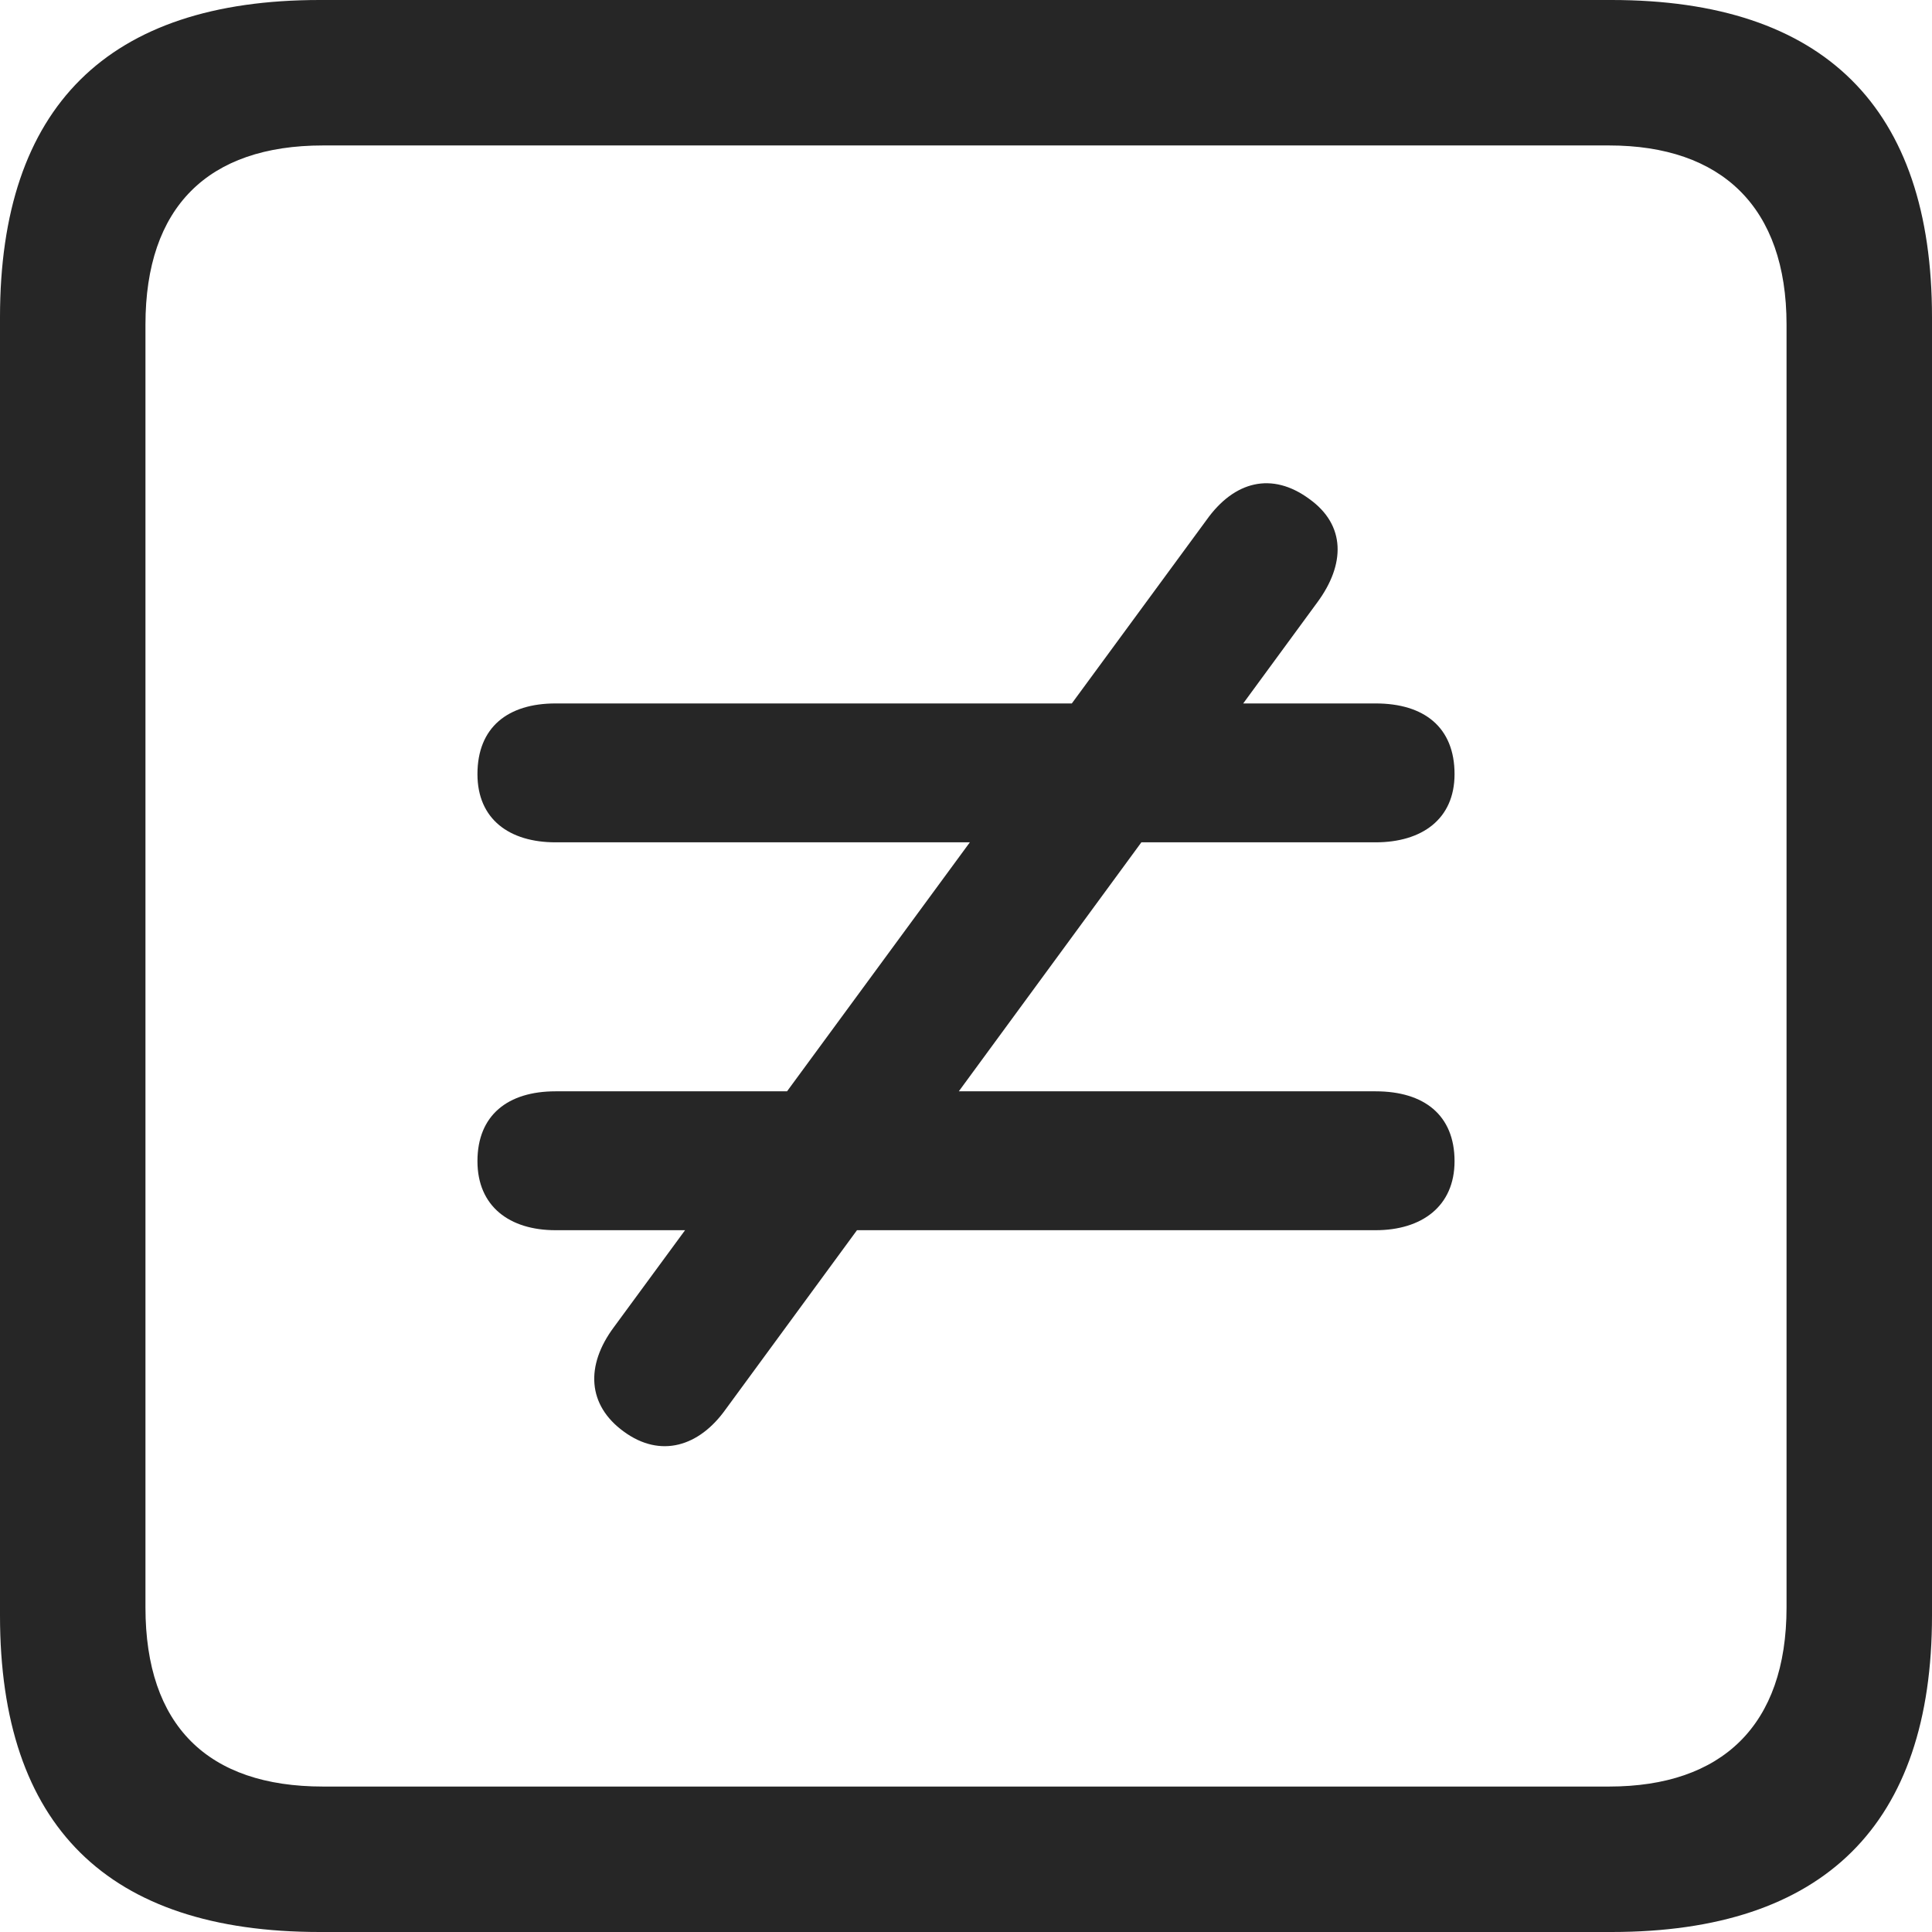 <?xml version="1.0" encoding="UTF-8"?>
<!--Generator: Apple Native CoreSVG 326-->
<!DOCTYPE svg
PUBLIC "-//W3C//DTD SVG 1.1//EN"
       "http://www.w3.org/Graphics/SVG/1.1/DTD/svg11.dtd">
<svg version="1.1" xmlns="http://www.w3.org/2000/svg" xmlns:xlink="http://www.w3.org/1999/xlink" viewBox="0 0 587.75 587.75">
 <g>
  <rect height="587.75" opacity="0" width="587.75" x="0" y="0"/>
  <path d="M97.25 587.75L490.25 587.75C555 587.75 587.75 555 587.75 491.5L587.75 96.5C587.75 32.75 555 0 490.25 0L97.25 0C32.75 0 0 32.5 0 96.5L0 491.5C0 555.5 32.75 587.75 97.25 587.75ZM98.25 543.5C63.25 543.5 44.25 525 44.25 489L44.25 98.75C44.25 63 63.25 44.25 98.25 44.25L489.5 44.25C523.75 44.25 543.5 63 543.5 98.75L543.5 489C543.5 525 523.75 543.5 489.5 543.5Z" fill="black" fill-opacity="0.85"/>
  <path d="M169 374.25L418.5 374.25C432.5 374.25 442.5 367 442.5 353.25C442.5 339.25 433.25 332 418.5 332L169 332C154.5 332 145.25 339.25 145.25 353.25C145.25 367 155 374.25 169 374.25ZM169 256.25L418.5 256.25C432.5 256.25 442.5 249.25 442.5 235.5C442.5 221.25 433.25 214 418.5 214L169 214C154.5 214 145.25 221.25 145.25 235.5C145.25 249.25 155 256.25 169 256.25ZM189.75 435.5C201 443.75 212.75 440 220.75 428.75L400.75 183.25C409.25 171.75 409.5 159.75 398.25 151.75C387 143.5 375.5 146.25 367 158.25L186.75 403.75C178 415.5 178.75 427.5 189.75 435.5Z" fill="black" fill-opacity="0.85"/>
 </g>
</svg>
